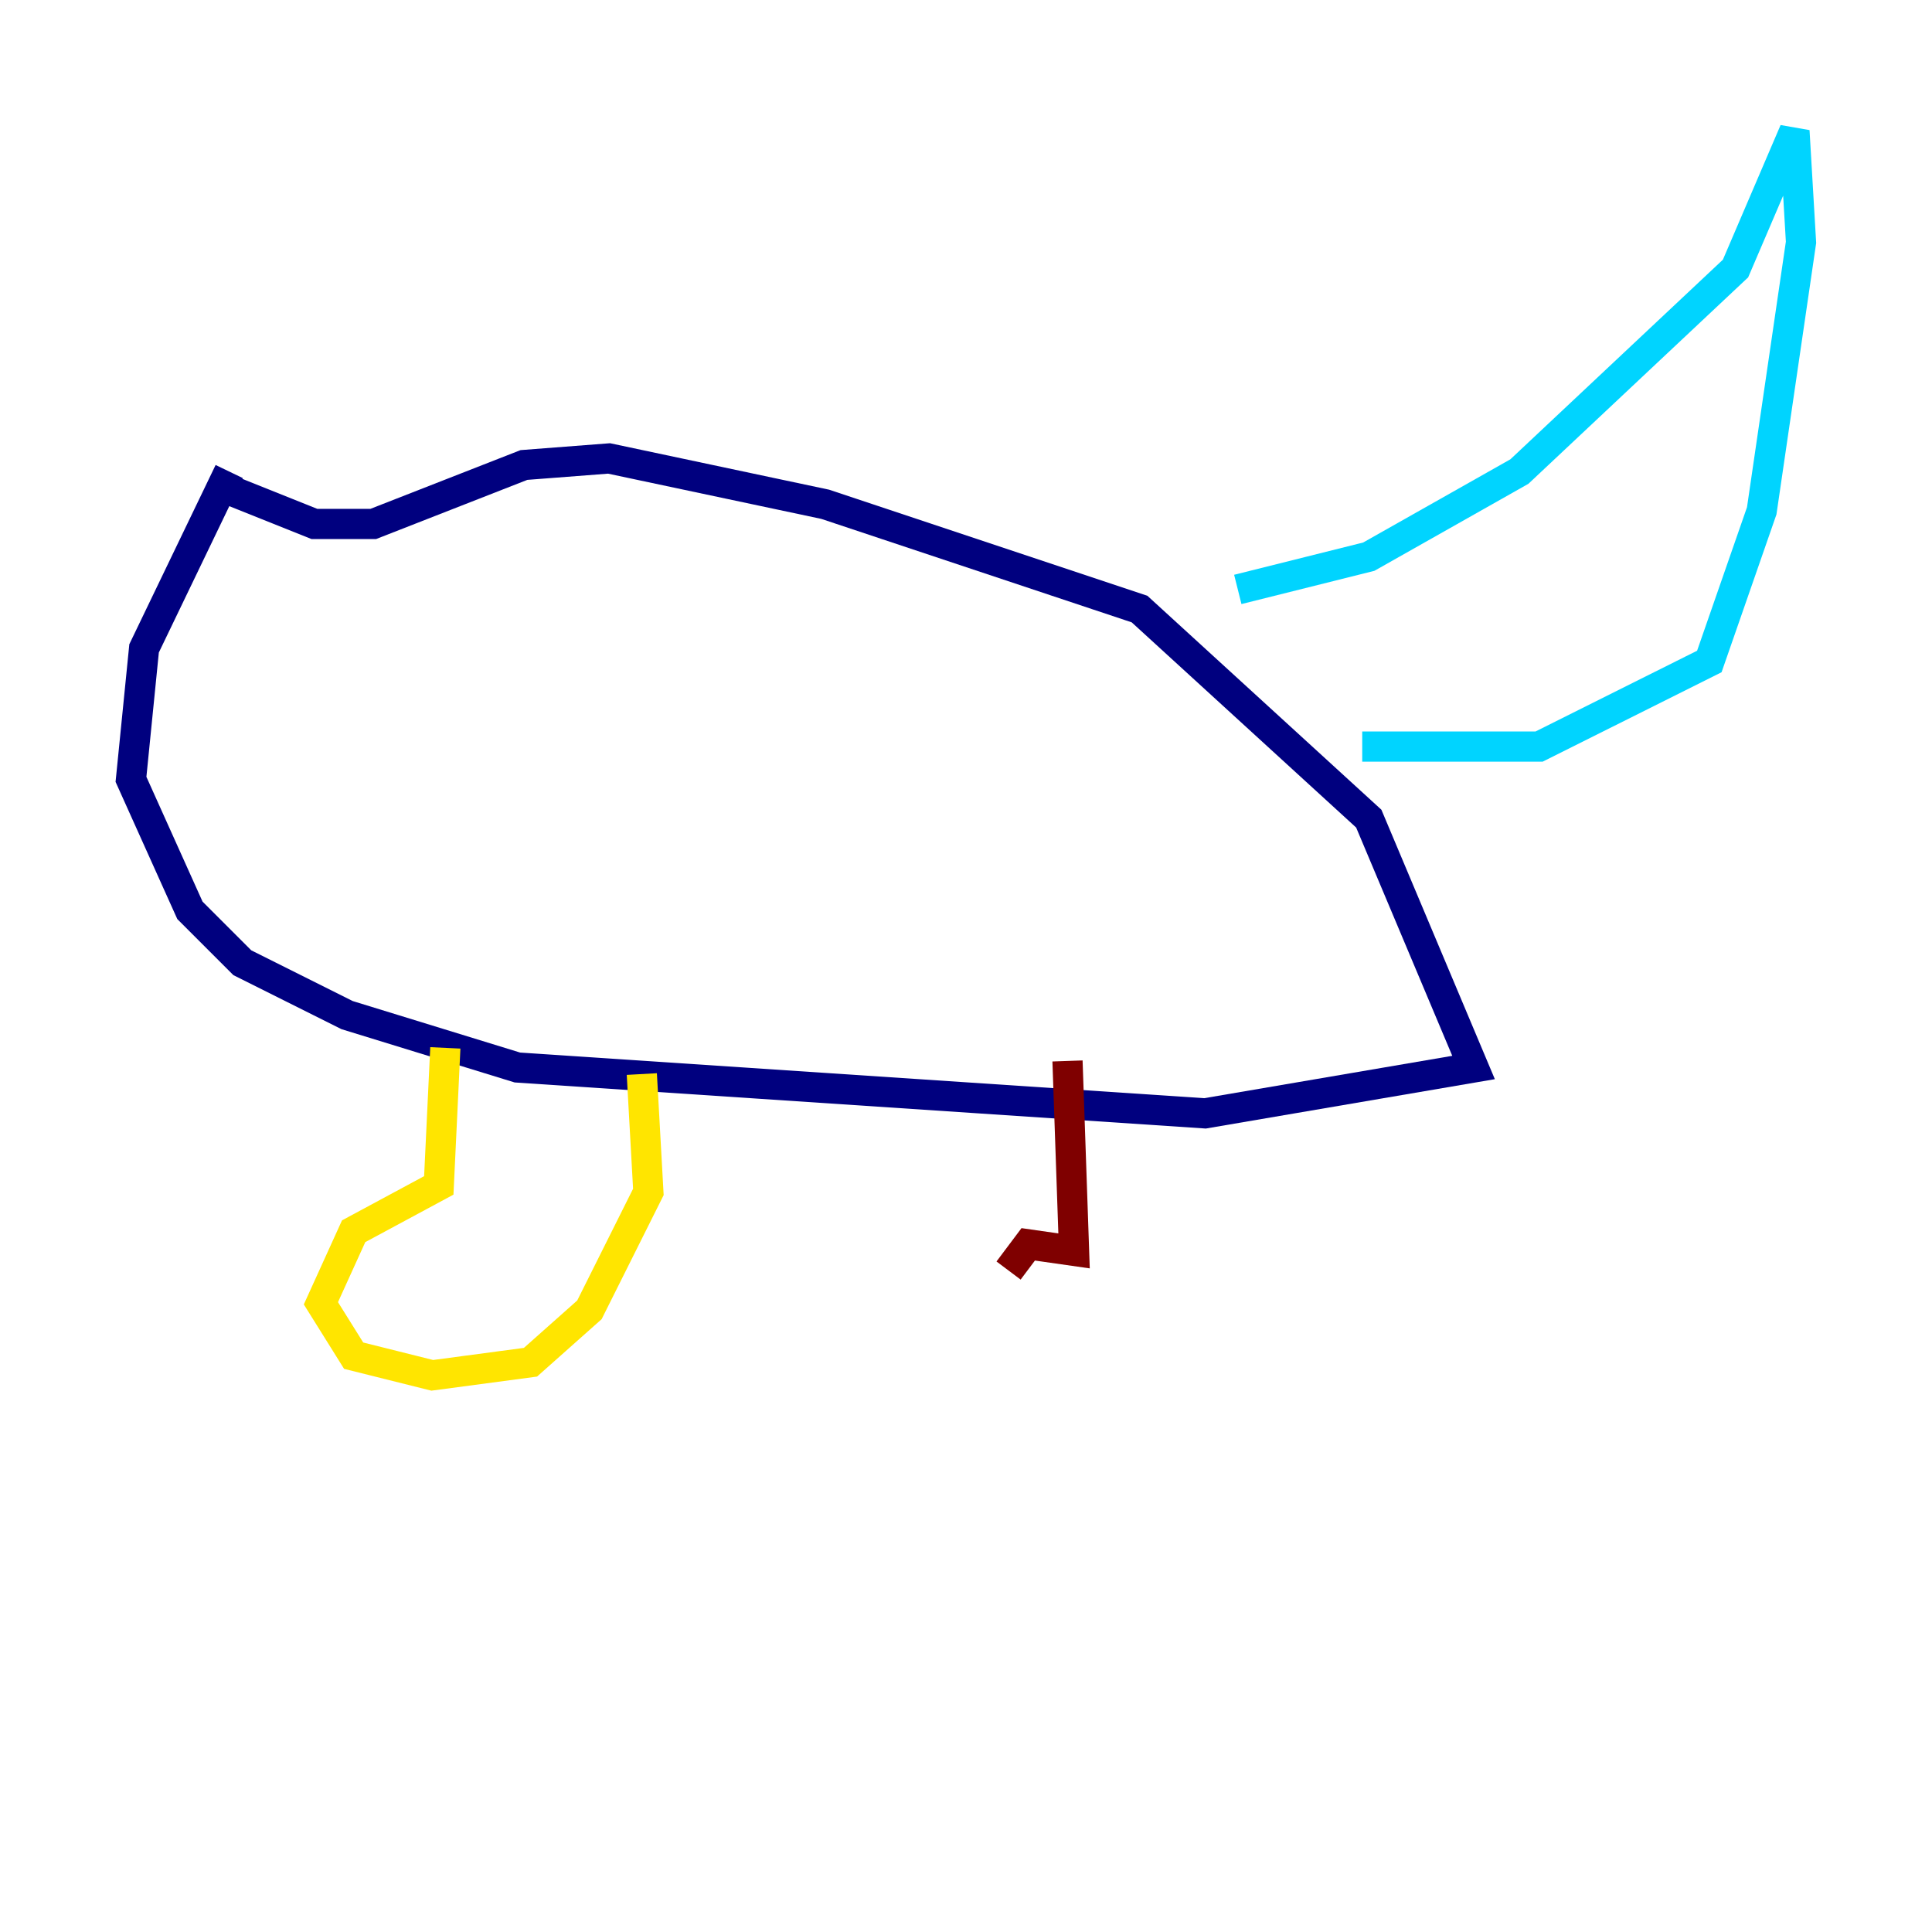 <?xml version="1.0" encoding="utf-8" ?>
<svg baseProfile="tiny" height="128" version="1.2" viewBox="0,0,128,128" width="128" xmlns="http://www.w3.org/2000/svg" xmlns:ev="http://www.w3.org/2001/xml-events" xmlns:xlink="http://www.w3.org/1999/xlink"><defs /><polyline fill="none" points="15.186,31.241 9.546,42.956 8.678,51.634 12.583,60.312 16.054,63.783 22.997,67.254 34.278,70.725 79.837,73.763 97.627,70.725 90.685,54.237 75.498,40.352 54.671,33.41 40.352,30.373 34.712,30.807 24.732,34.712 20.827,34.712 14.319,32.108" stroke="#00007f" stroke-width="2" /><polyline fill="none" points="82.007,39.051 90.685,36.881 100.664,31.241 114.983,17.79 118.888,8.678 119.322,16.054 116.719,33.844 113.248,43.824 101.966,49.464 90.251,49.464" stroke="#00d4ff" stroke-width="2" /><polyline fill="none" points="29.505,69.424 29.071,78.536 23.43,81.573 21.261,86.346 23.43,89.817 28.637,91.119 35.146,90.251 39.051,86.78 42.956,78.969 42.522,71.159" stroke="#ffe500" stroke-width="2" /><polyline fill="none" points="70.725,70.291 71.159,82.875 68.122,82.441 66.82,84.176" stroke="#7f0000" stroke-width="2" /></svg>